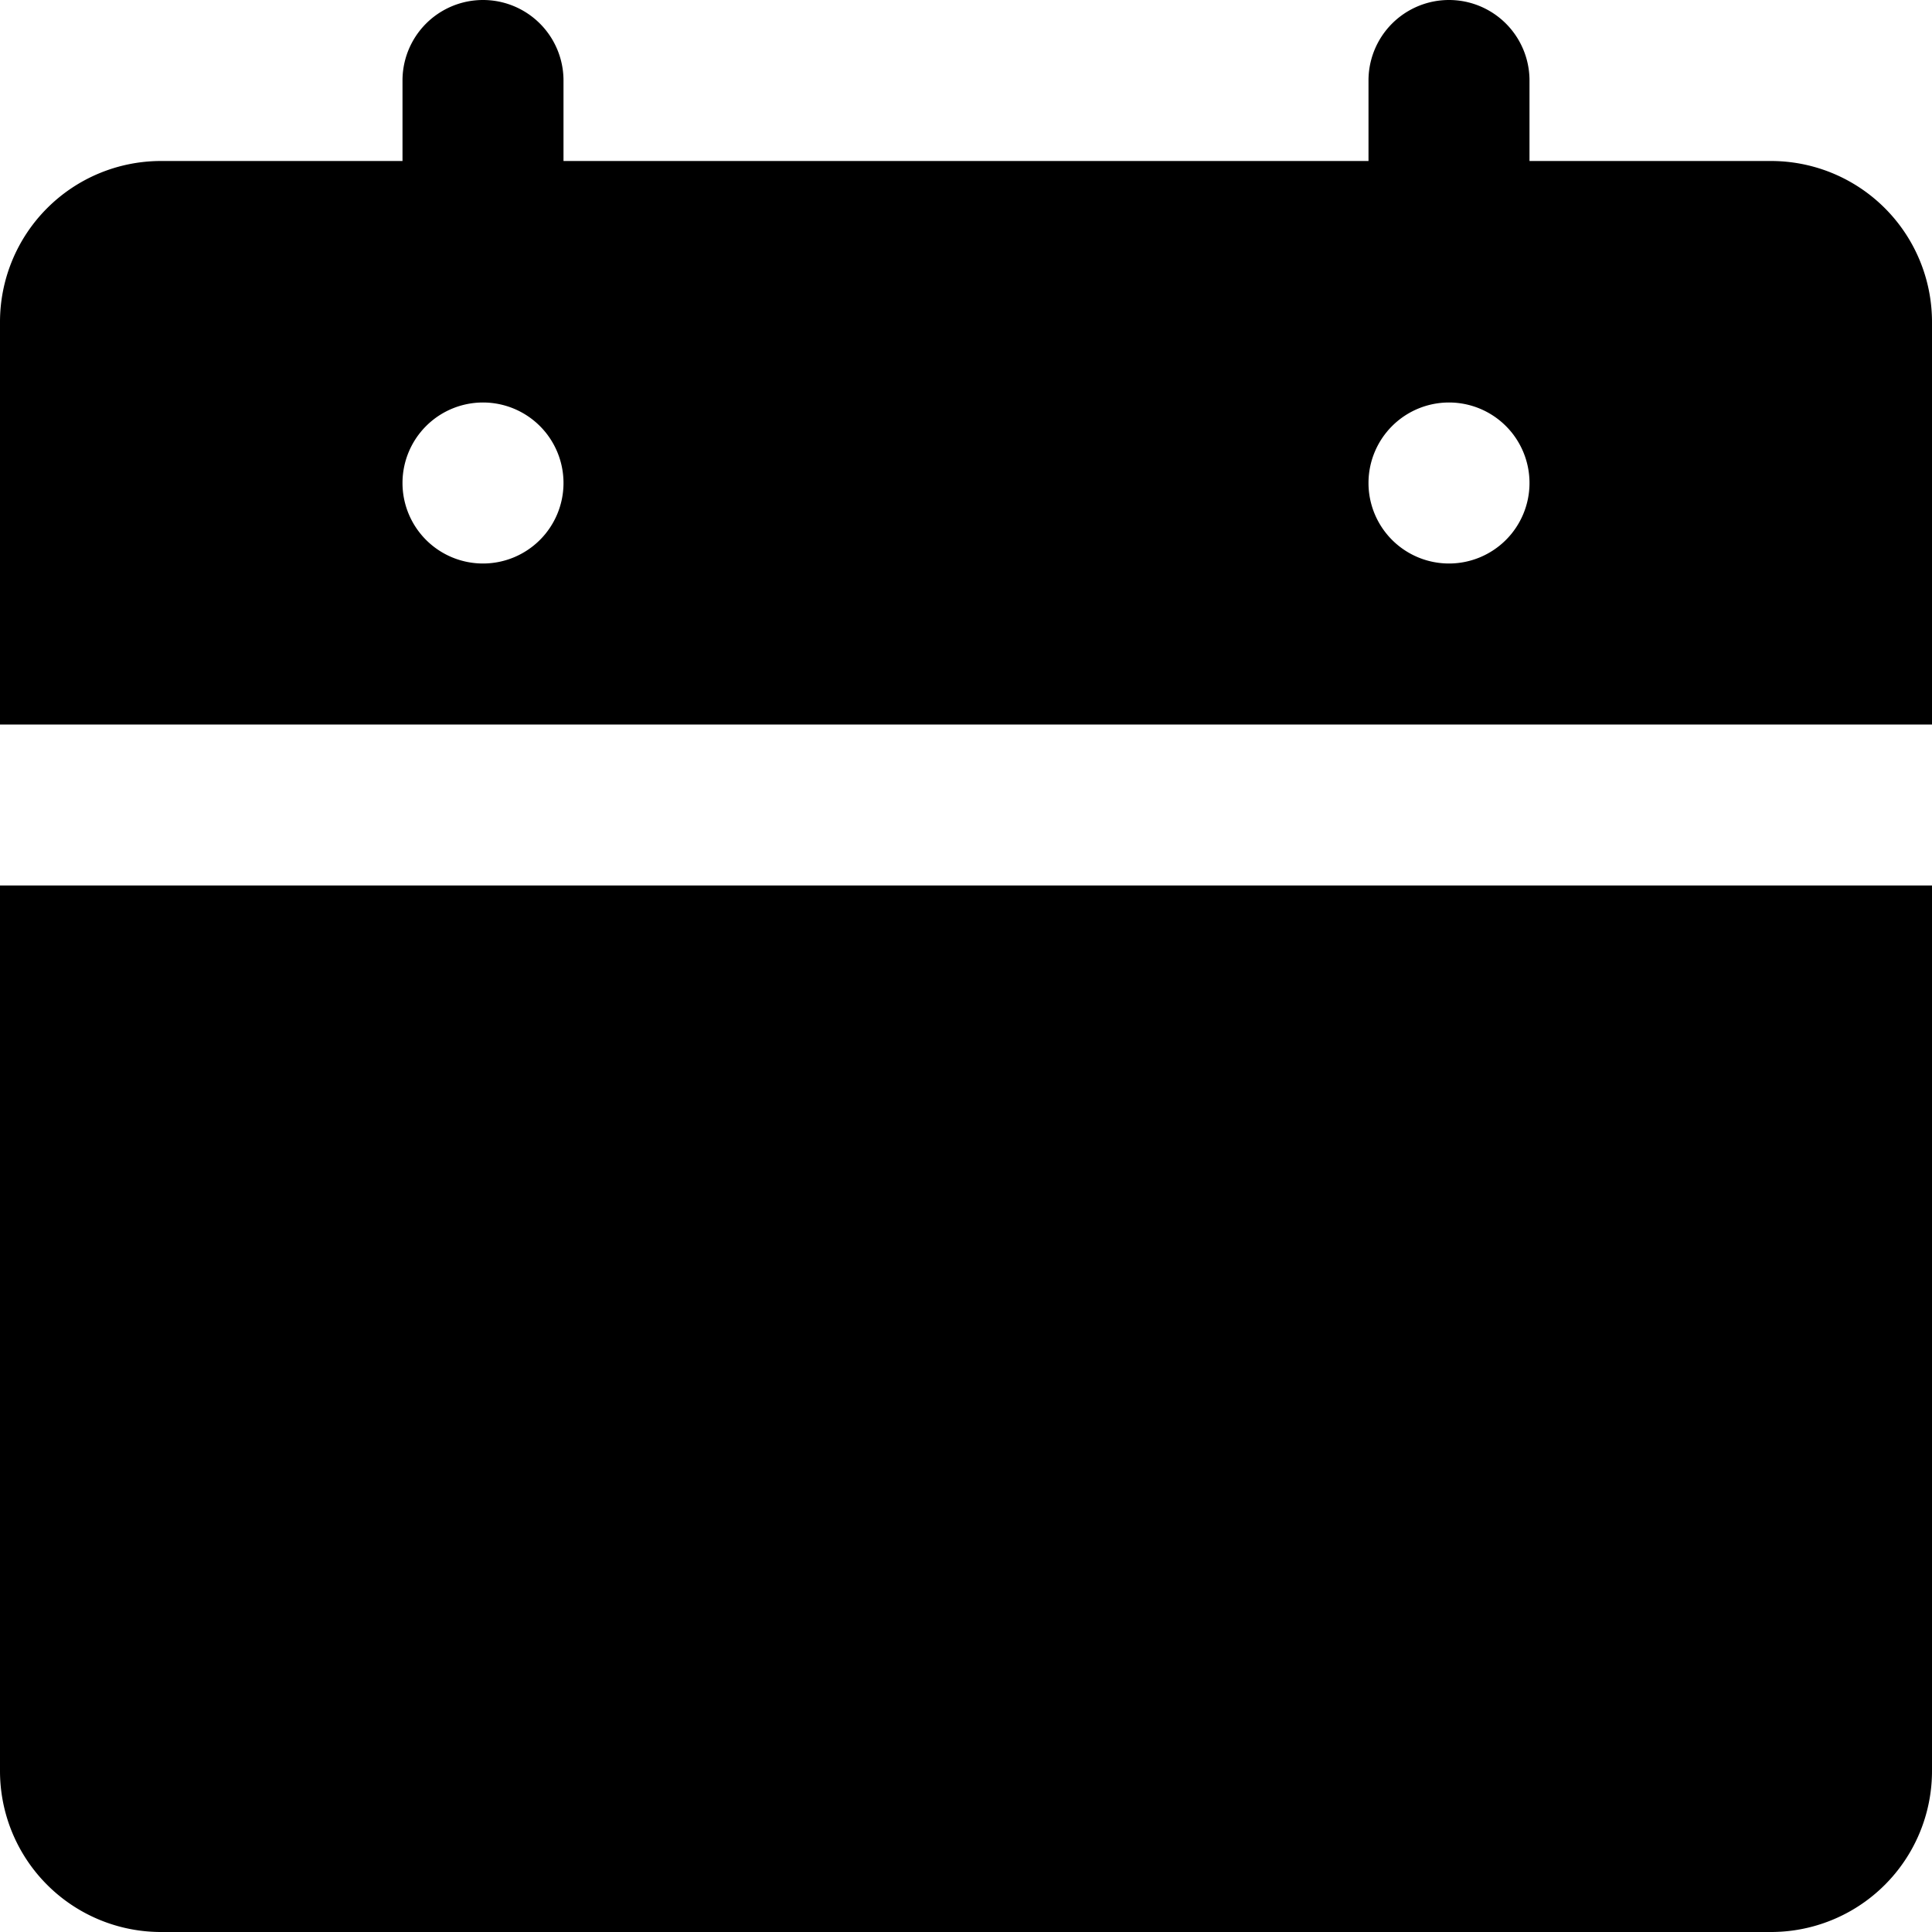 <svg xmlns="http://www.w3.org/2000/svg" viewBox="0 0 24 24"><title>calendar</title><g id="calendar"><path d="M0,22a2,2,0,0,0,2,2H22a2,2,0,0,0,2-2V11H0ZM22,2H19V1a1,1,0,0,0-2,0V2H7V1A1,1,0,0,0,5,1V2H2A2,2,0,0,0,0,4V9H24V4A2,2,0,0,0,22,2ZM6,7A1,1,0,1,1,7,6,1,1,0,0,1,6,7ZM18,7a1,1,0,1,1,1-1A1,1,0,0,1,18,7Z"/></g></svg>